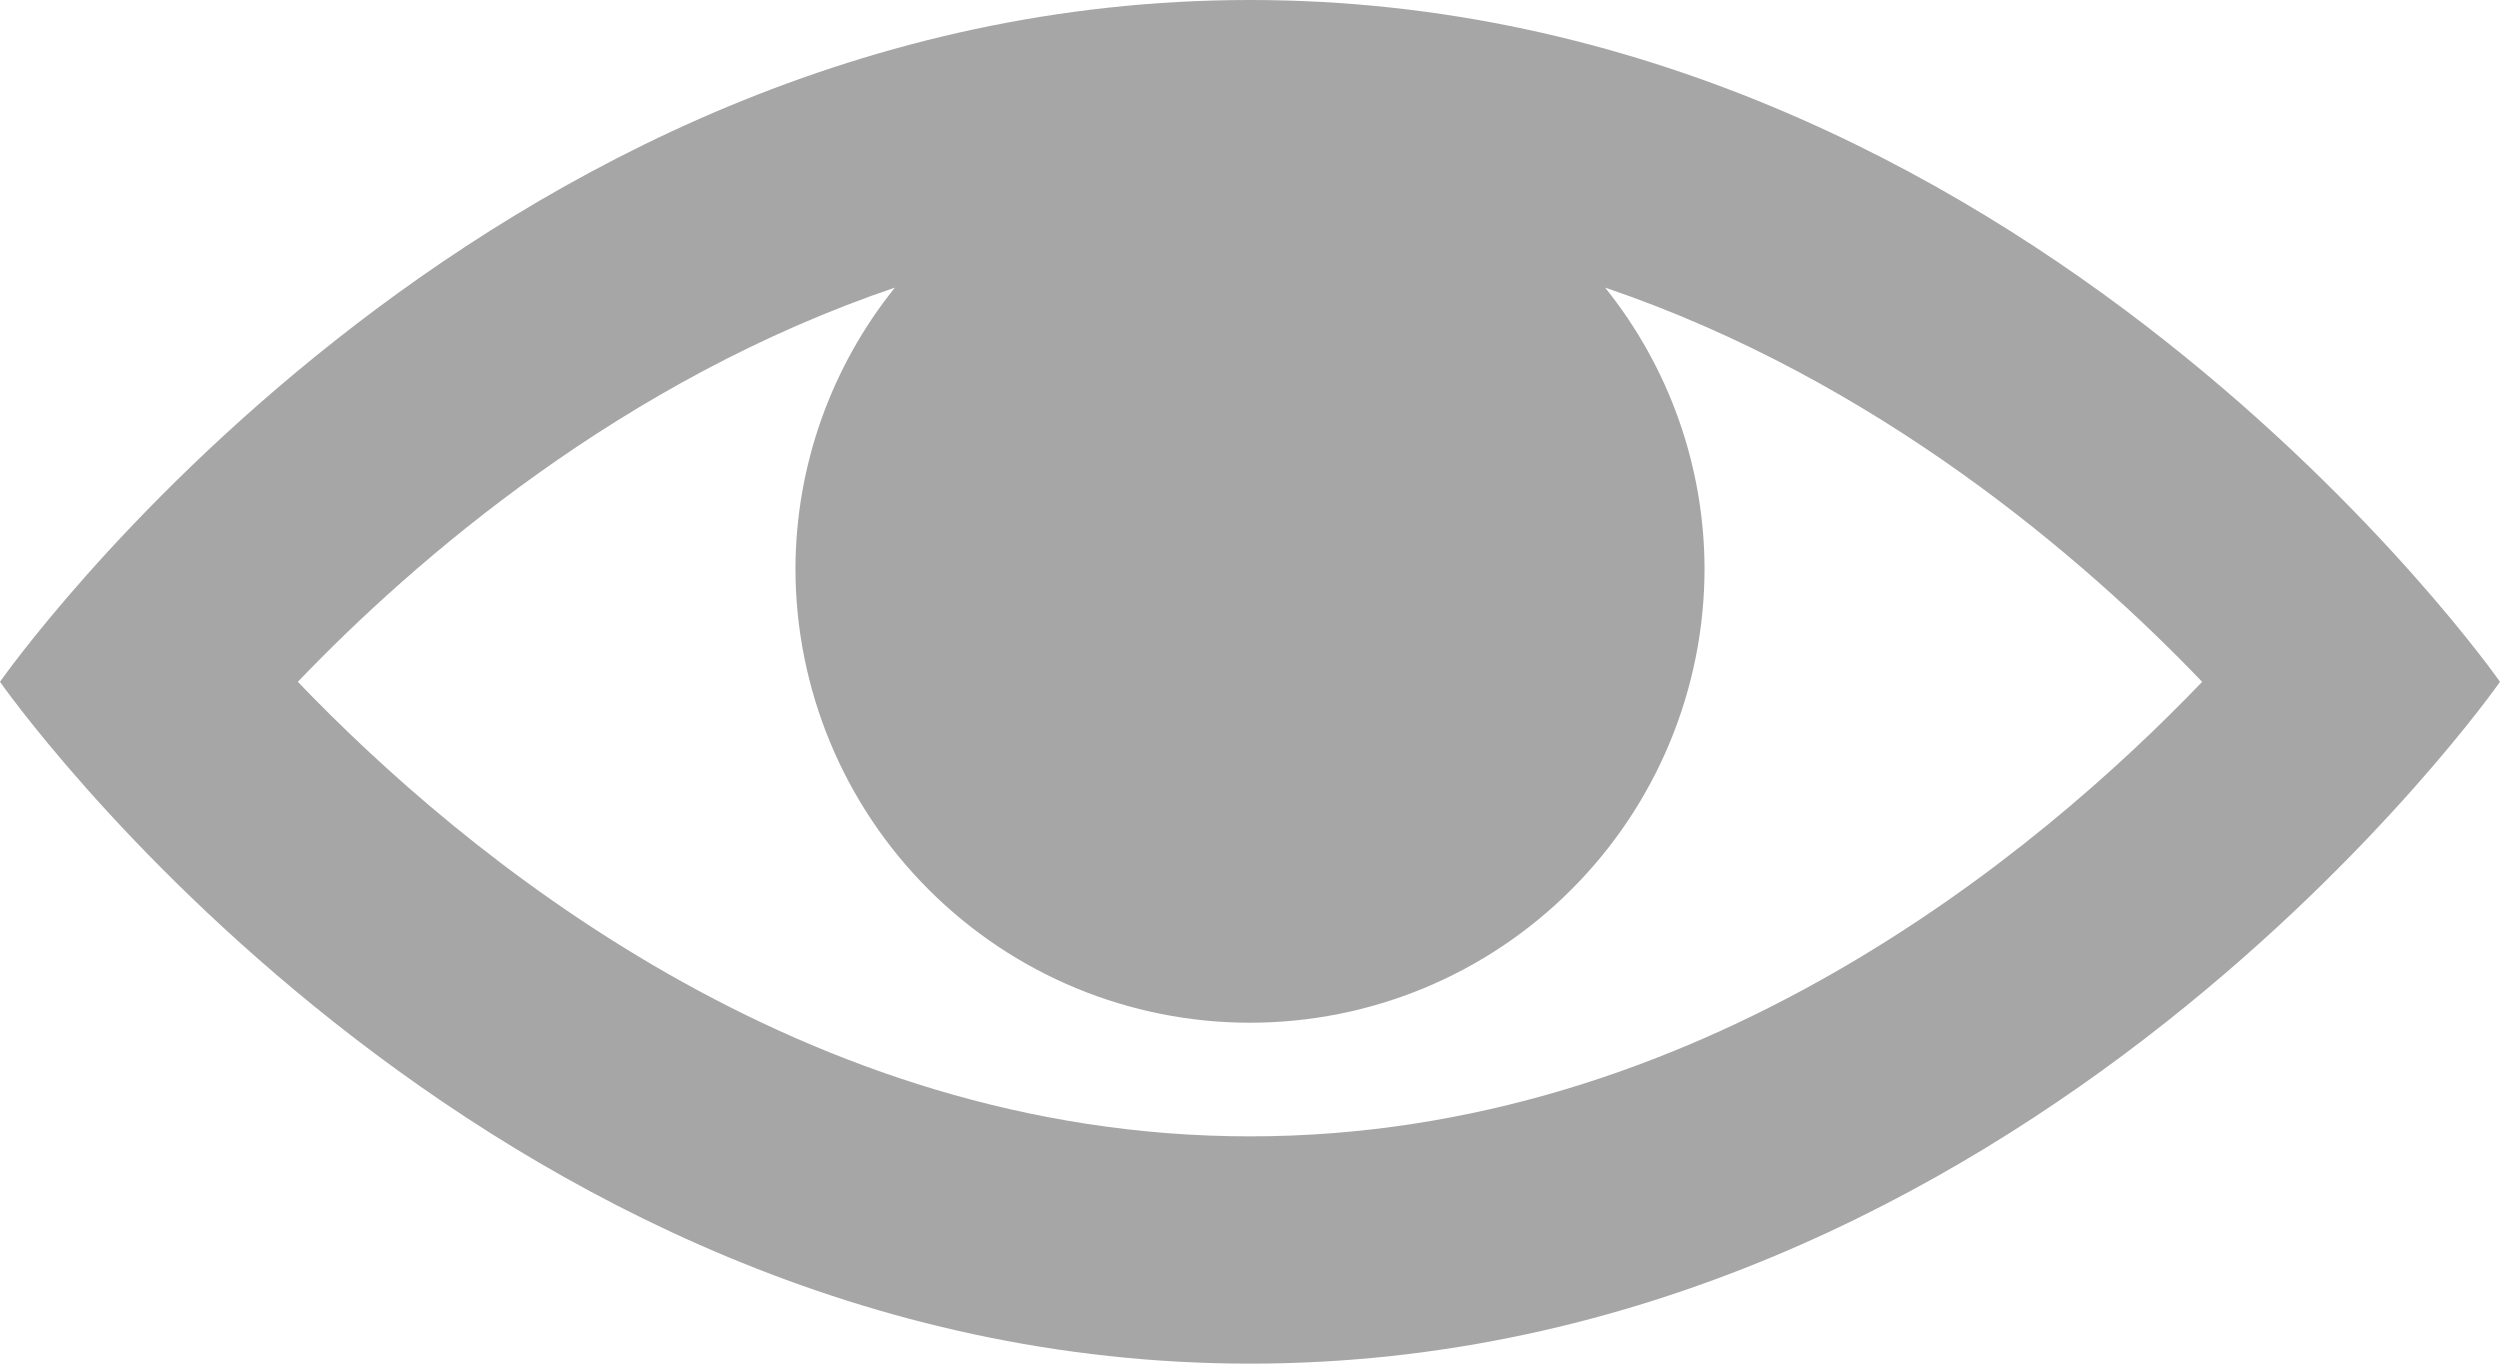<svg width="22" height="12" viewBox="0 0 22 12" fill="none" xmlns="http://www.w3.org/2000/svg">
<path d="M11 0C17.812 0 22 6 22 6C22 6 17.812 12 11 12C4.188 12 0 6 0 6C0 6 4.188 0 11 0ZM11 10C14.943 10 17.926 7.516 19.379 6C18.339 4.915 16.517 3.343 14.125 2.531C14.688 3.231 14.997 4.102 15 5C15 6.061 14.579 7.078 13.828 7.828C13.078 8.579 12.061 9 11 9C9.939 9 8.922 8.579 8.172 7.828C7.421 7.078 7 6.061 7 5C7.003 4.102 7.312 3.231 7.875 2.531C5.482 3.343 3.659 4.916 2.621 6C4.076 7.518 7.058 10 11 10Z" fill="#A6A6A6"/>
</svg>
